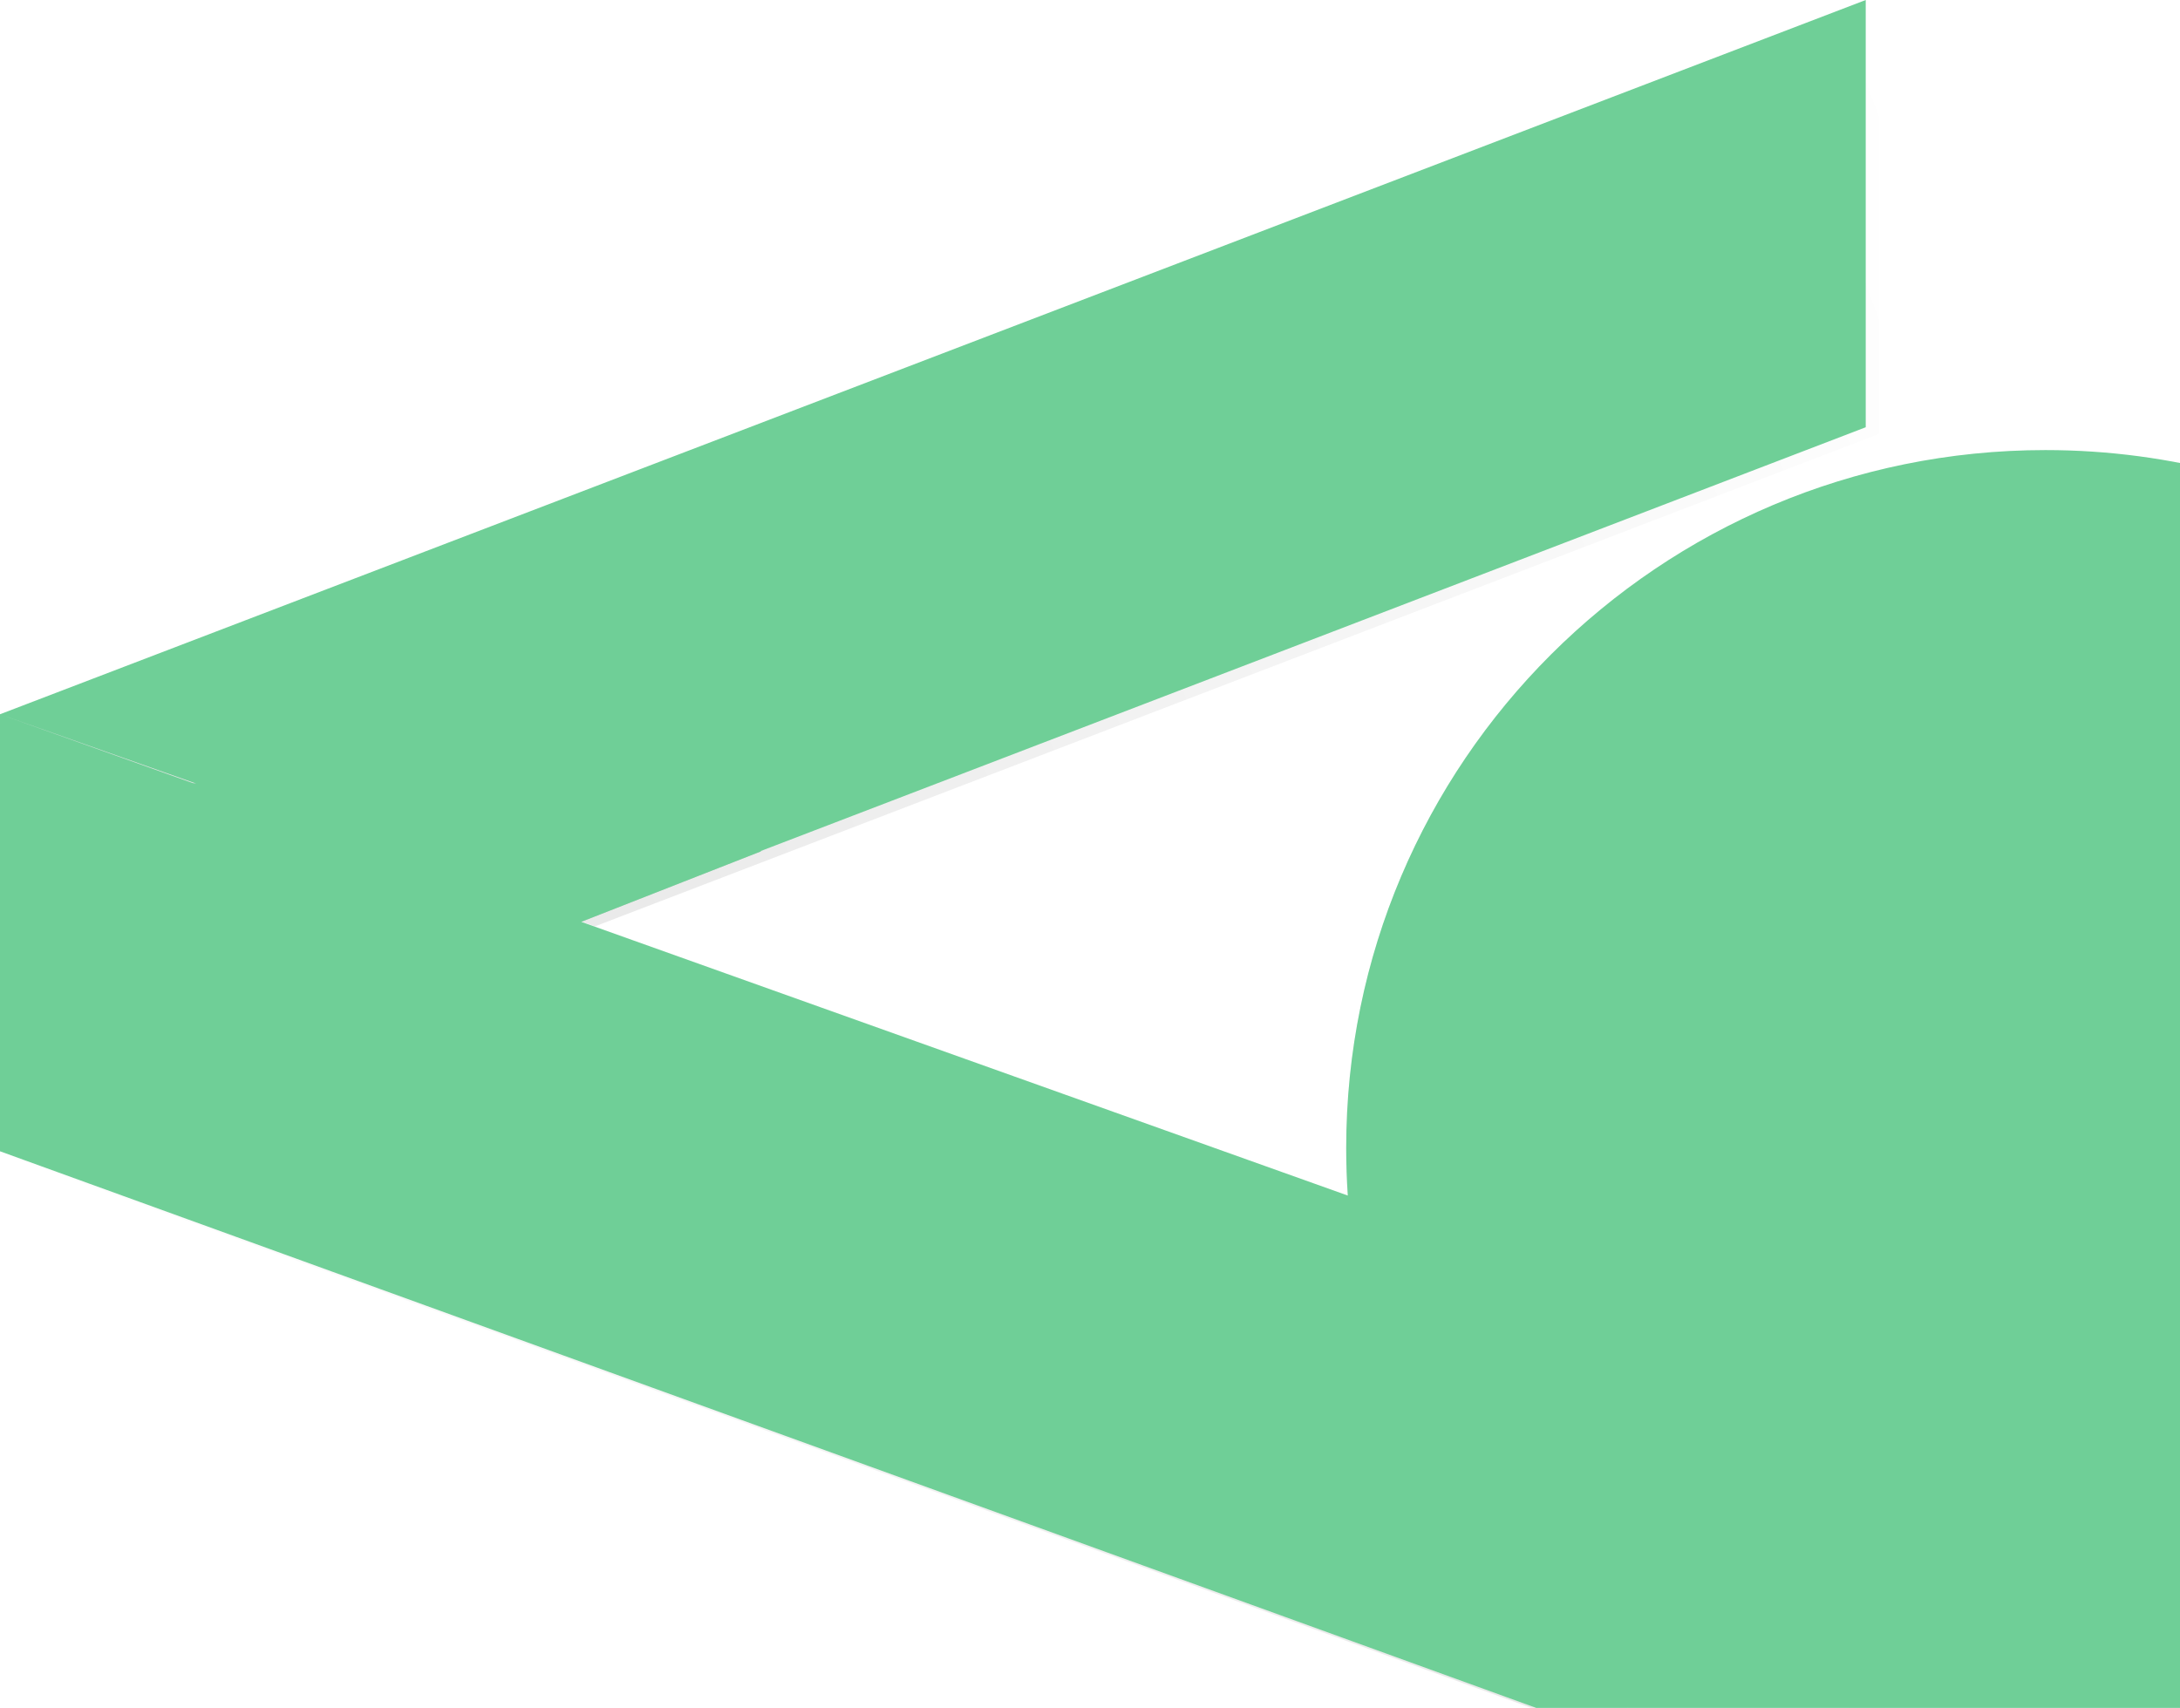 <svg width="328" height="257" viewBox="0 0 328 257" fill="none" xmlns="http://www.w3.org/2000/svg">
<g clip-path="url(#clip0)">
<g filter="url(#filter0_i)">
<ellipse cx="307.754" cy="172.755" rx="105.207" ry="105.027" fill="url(#paint0_linear)"/>
</g>
<g filter="url(#filter1_d)">
<path d="M280.715 0L0 107.481L87.508 138.4L280.715 64.292V0Z" fill="url(#paint1_linear)"/>
<path d="M0 173.245V107.481L281.698 208.091V275.328L0 173.245Z" fill="url(#paint2_linear)"/>
</g>
<path d="M114.547 128.094L28.514 117.787L87.016 138.891L114.547 128.094Z" fill="#D1D1D1"/>
<path fill-rule="evenodd" clip-rule="evenodd" d="M280.715 0L0 107.481V173.245L281.698 275.328V274.535C290.031 276.655 298.761 277.781 307.754 277.781C365.858 277.781 412.961 230.759 412.961 172.754C412.961 170.024 412.857 167.318 412.652 164.64L528.492 209.072L616 178.153L334.302 278.763V346L616 243.918V178.153L335.285 70.672V71.36C326.51 68.991 317.28 67.728 307.754 67.728C249.65 67.728 202.548 114.75 202.548 172.754C202.548 175.158 202.628 177.544 202.788 179.907L87.459 138.717L114.548 128.094L114.418 128.078L280.715 64.292V0ZM0 107.481L29.506 117.906L29.03 117.849L0 107.481Z" fill="#6FCF97"/>
</g>
<defs>
<filter id="filter0_i" x="202.548" y="67.728" width="210.413" height="210.054" filterUnits="userSpaceOnUse" color-interpolation-filters="sRGB">
<feFlood flood-opacity="0" result="BackgroundImageFix"/>
<feBlend mode="normal" in="SourceGraphic" in2="BackgroundImageFix" result="shape"/>
<feColorMatrix in="SourceAlpha" type="matrix" values="0 0 0 0 0 0 0 0 0 0 0 0 0 0 0 0 0 0 127 0" result="hardAlpha"/>
<feOffset/>
<feGaussianBlur stdDeviation="9.5"/>
<feComposite in2="hardAlpha" operator="arithmetic" k2="-1" k3="1"/>
<feColorMatrix type="matrix" values="0 0 0 0 0 0 0 0 0 0 0 0 0 0 0 0 0 0 0.25 0"/>
<feBlend mode="normal" in2="shape" result="effect1_innerShadow"/>
</filter>
<filter id="filter1_d" x="-3" y="-4" width="291.698" height="285.328" filterUnits="userSpaceOnUse" color-interpolation-filters="sRGB">
<feFlood flood-opacity="0" result="BackgroundImageFix"/>
<feColorMatrix in="SourceAlpha" type="matrix" values="0 0 0 0 0 0 0 0 0 0 0 0 0 0 0 0 0 0 127 0"/>
<feOffset dx="2" dy="1"/>
<feGaussianBlur stdDeviation="2.5"/>
<feColorMatrix type="matrix" values="0 0 0 0 0 0 0 0 0 0 0 0 0 0 0 0 0 0 0.25 0"/>
<feBlend mode="normal" in2="BackgroundImageFix" result="effect1_dropShadow"/>
<feBlend mode="normal" in="SourceGraphic" in2="effect1_dropShadow" result="shape"/>
</filter>
<linearGradient id="paint0_linear" x1="307.754" y1="67.728" x2="307.754" y2="277.781" gradientUnits="userSpaceOnUse">
<stop stop-color="white"/>
<stop offset="1" stop-color="#E5E5E5"/>
</linearGradient>
<linearGradient id="paint1_linear" x1="280.223" y1="-1.22002e-05" x2="19.774" y2="97.466" gradientUnits="userSpaceOnUse">
<stop stop-color="white"/>
<stop offset="1" stop-color="#E5E5E5"/>
</linearGradient>
<linearGradient id="paint2_linear" x1="8.358" y1="115.333" x2="281.003" y2="259.517" gradientUnits="userSpaceOnUse">
<stop stop-color="white"/>
<stop offset="1" stop-color="#E5E5E5"/>
</linearGradient>
<clipPath id="clip0">
<rect width="328" height="257" fill="white"/>
</clipPath>
</defs>
</svg>
